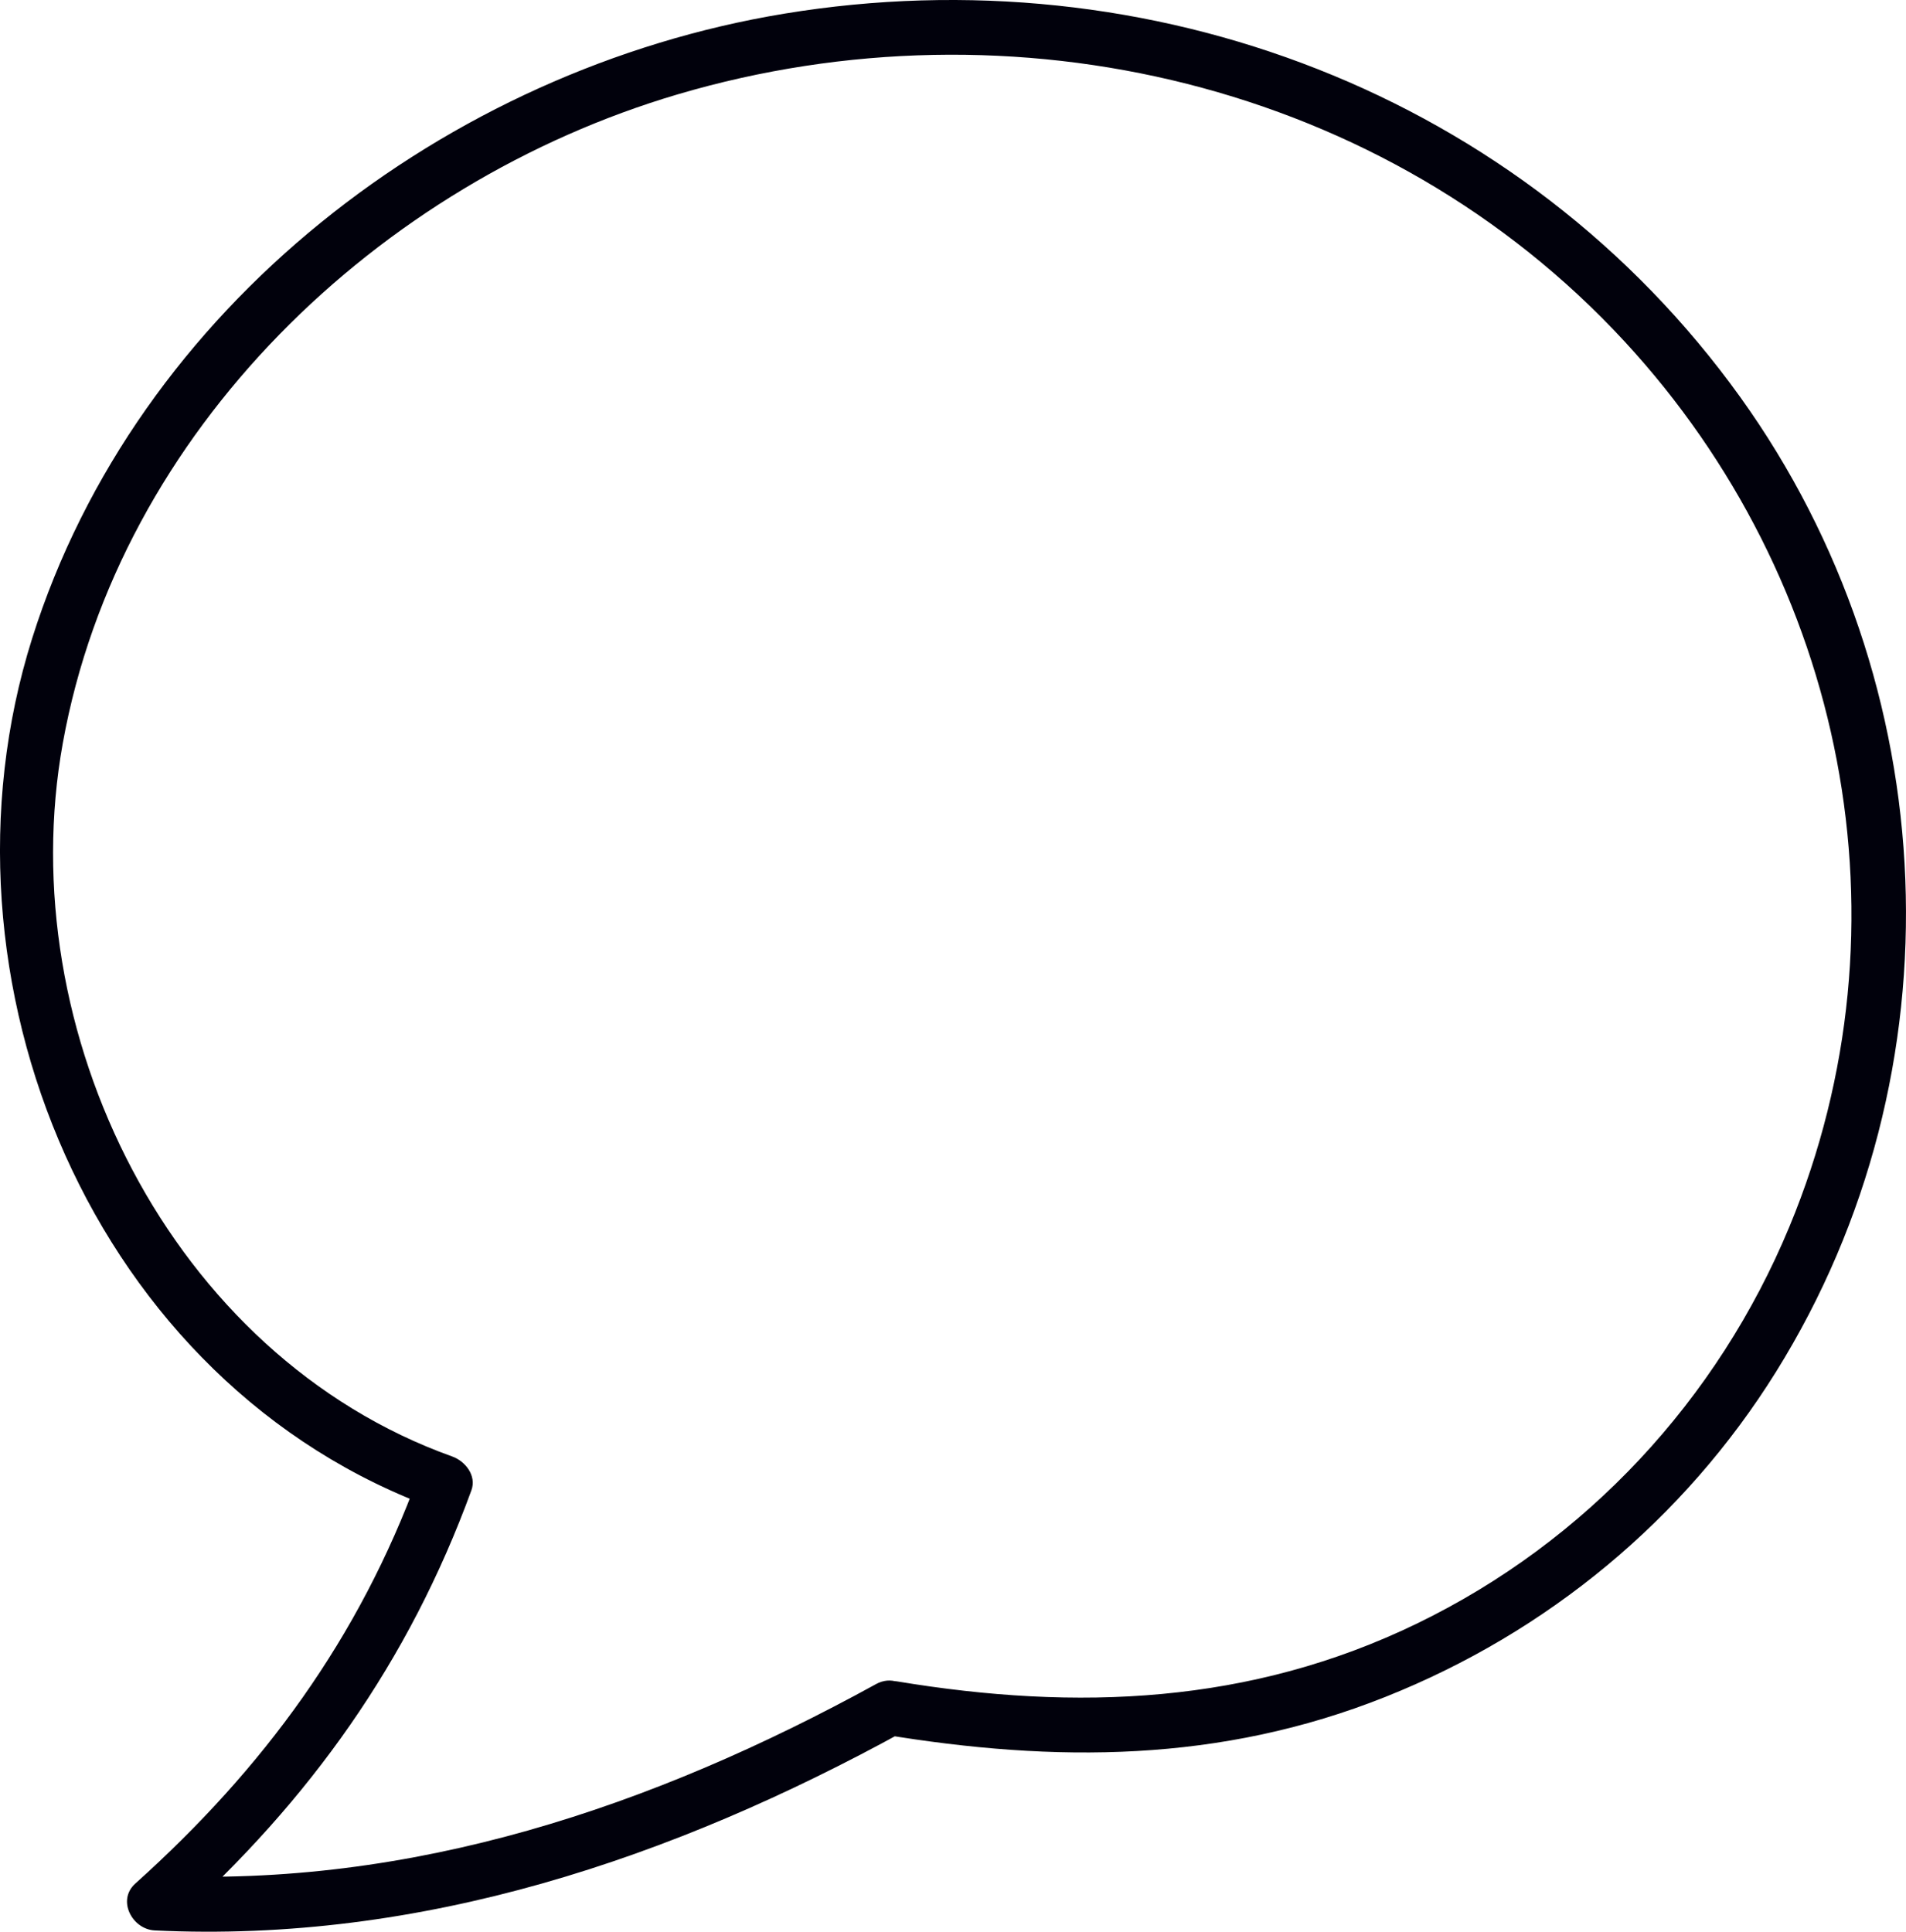 <svg xmlns="http://www.w3.org/2000/svg" width="52.08" height="52.781" viewBox="0 0 52.08 52.781" creator="Katerina Limpitsouni"><path d="M23.933,46.017c-6.093,3.347-12.681,5.569-19.705,5.228l.53,1.28c3.703-3.325,6.413-7.121,8.123-11.806,.146-.401-.168-.795-.524-.923C4.662,37.043,.297,28.171,1.716,20.304,3.258,11.757,10.356,4.987,18.518,2.578c9.148-2.7,19.347-.314,25.874,6.754,6.028,6.527,7.929,15.927,4.502,24.185-1.964,4.734-5.556,8.603-10.171,10.841-4.562,2.213-9.3,2.397-14.212,1.583-.944-.156-1.35,1.289-.399,1.446,4.724,.782,9.23,.778,13.752-1.026,4.415-1.76,8.15-4.842,10.666-8.881,5.109-8.202,4.633-18.812-.977-26.627C41.606,2.572,31.422-1.273,21.426,.374,12.208,1.893,3.731,8.389,.877,17.448c-2.929,9.298,1.656,20.423,11.081,23.796l-.524-.923c-1.62,4.439-4.234,7.999-7.737,11.144-.511,.459-.081,1.251,.53,1.28,7.277,.353,14.151-1.966,20.462-5.433,.846-.465,.09-1.761-.757-1.295Z" fill="#01010C" origin="undraw"/></svg>